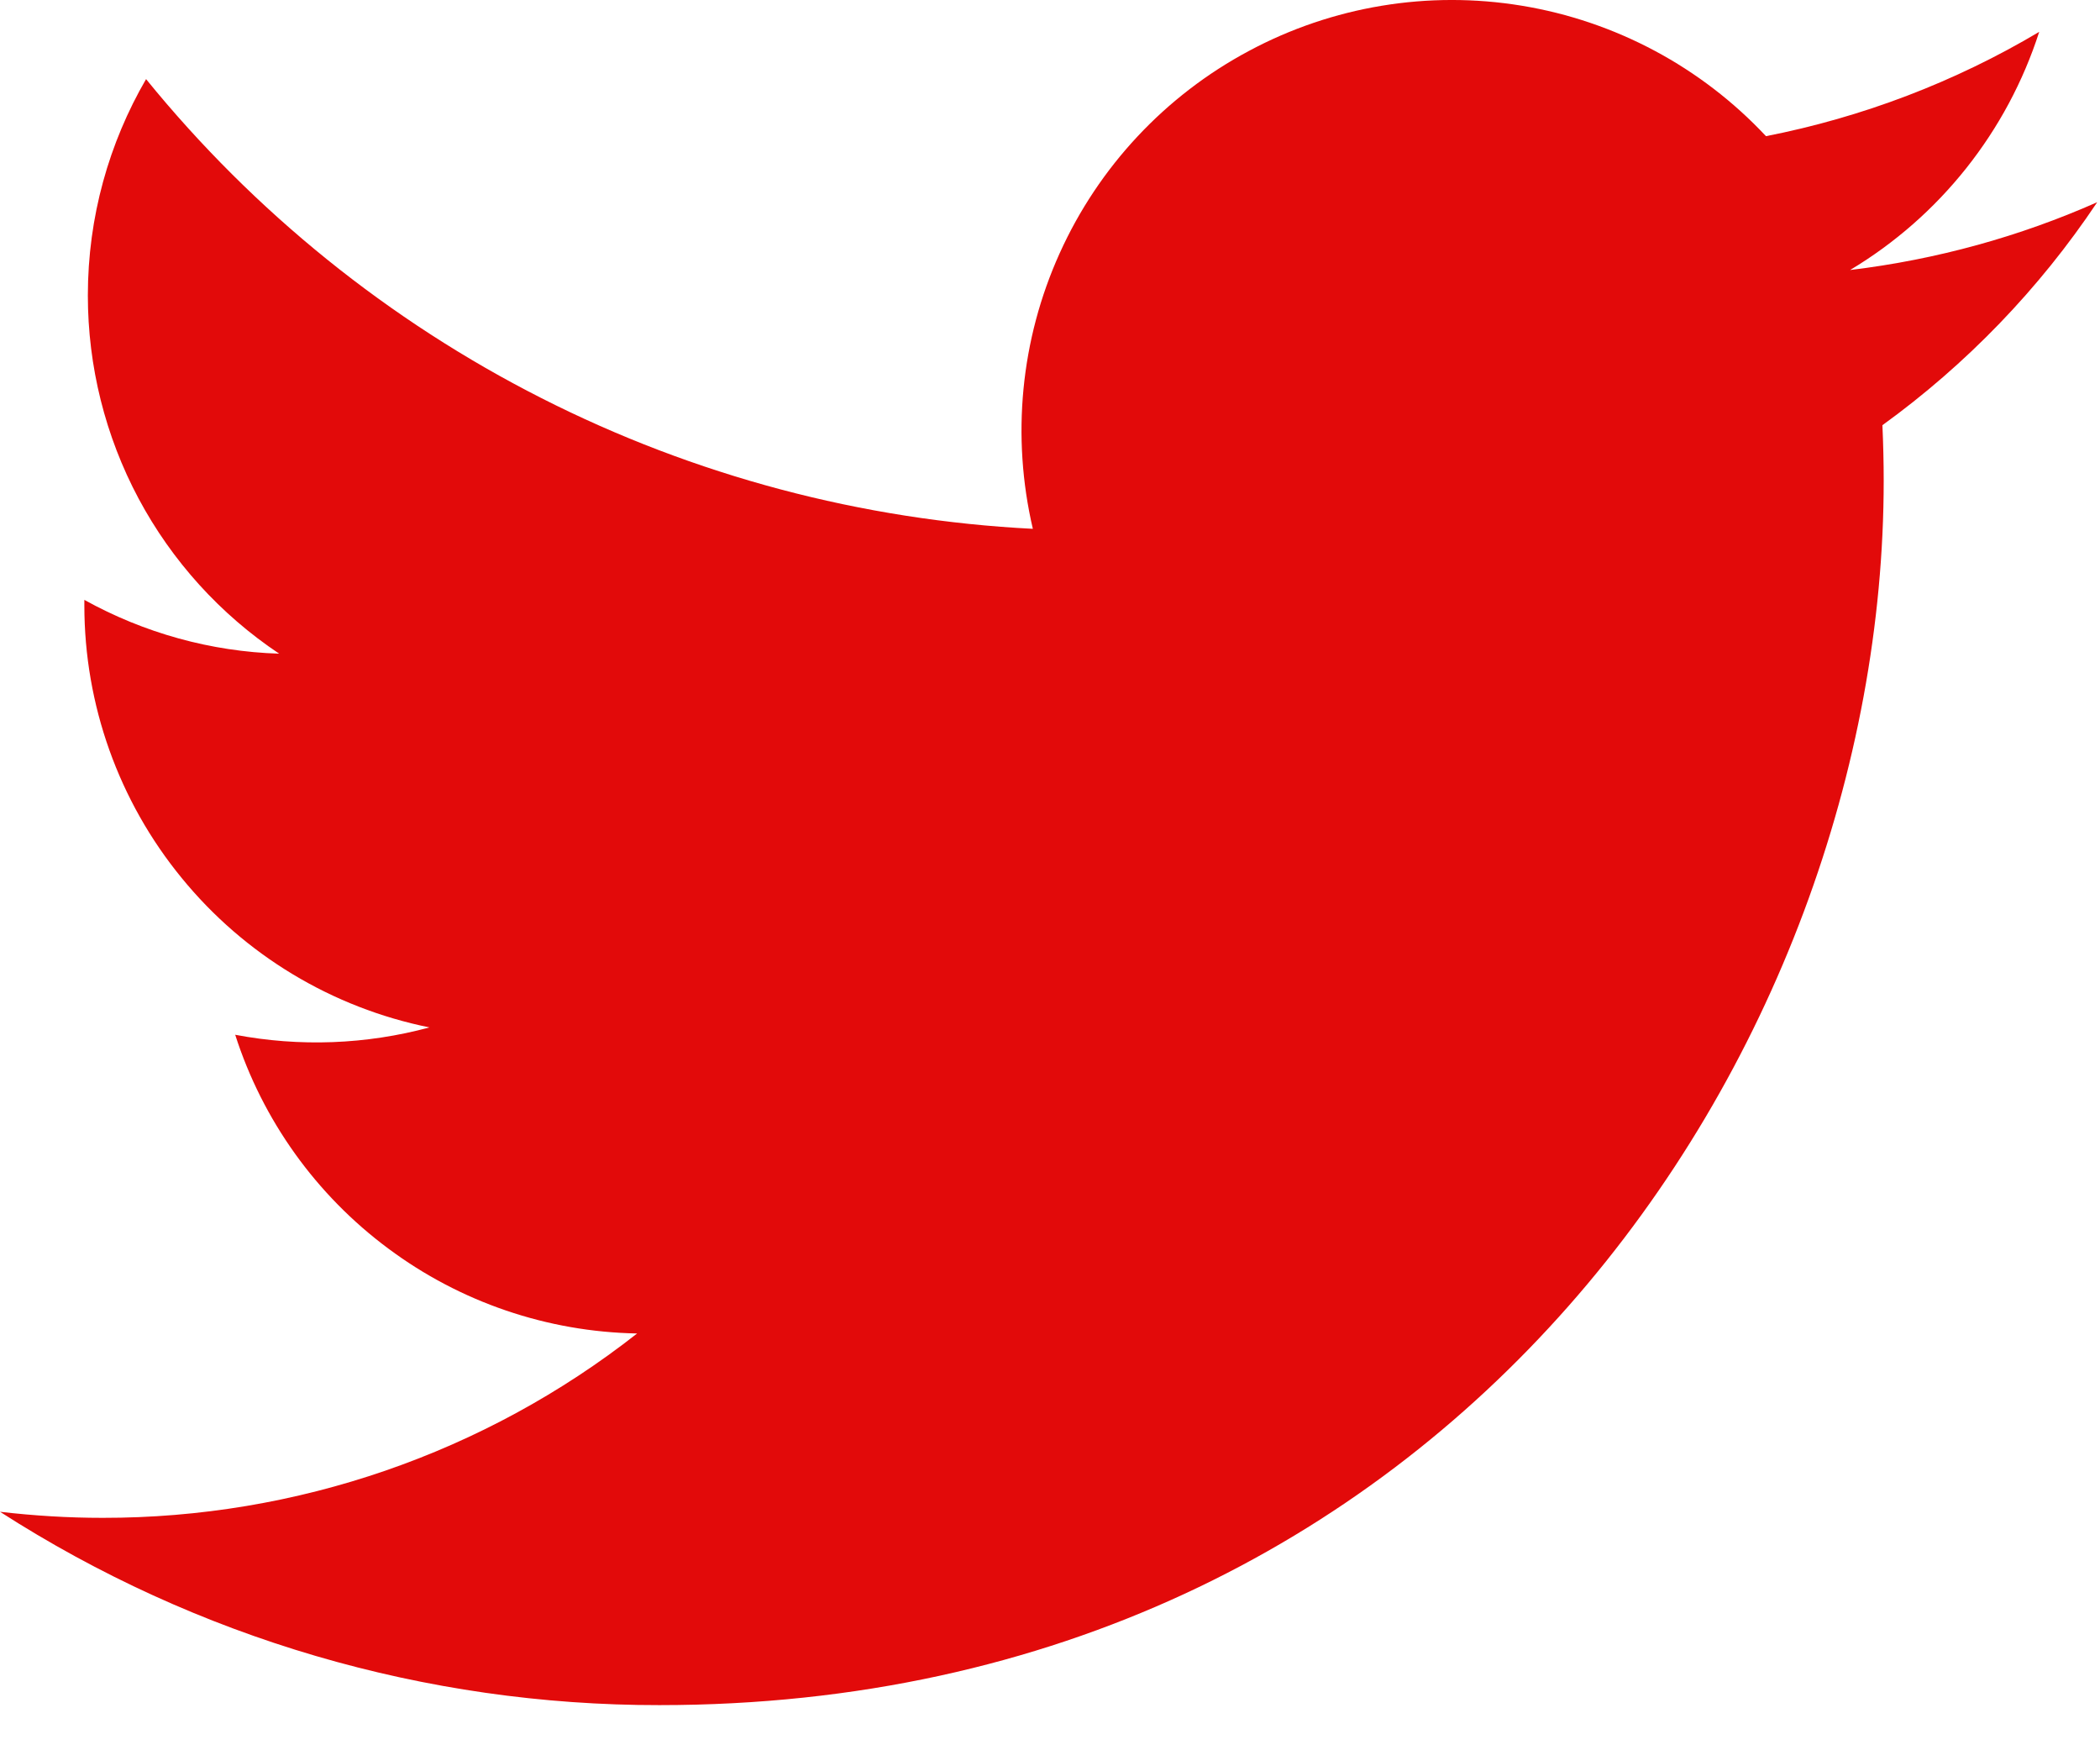 <svg width="18" height="15" viewBox="0 0 18 15" fill="none" xmlns="http://www.w3.org/2000/svg">
<path d="M17.976 1.733C17.314 2.026 16.604 2.224 15.858 2.314C16.628 1.853 17.204 1.127 17.479 0.273C16.756 0.703 15.963 1.005 15.137 1.167C14.582 0.574 13.846 0.181 13.044 0.049C12.243 -0.083 11.42 0.053 10.704 0.437C9.987 0.82 9.417 1.43 9.083 2.17C8.748 2.911 8.668 3.741 8.853 4.532C7.387 4.458 5.952 4.077 4.643 3.413C3.333 2.749 2.178 1.817 1.252 0.678C0.935 1.224 0.753 1.858 0.753 2.532C0.753 3.139 0.902 3.737 1.188 4.273C1.474 4.808 1.888 5.265 2.393 5.602C1.808 5.584 1.235 5.425 0.723 5.141V5.188C0.723 6.04 1.017 6.865 1.557 7.524C2.096 8.184 2.846 8.636 3.681 8.805C3.138 8.952 2.568 8.973 2.016 8.868C2.251 9.601 2.71 10.241 3.328 10.7C3.945 11.16 4.691 11.414 5.461 11.428C4.155 12.454 2.541 13.01 0.88 13.008C0.586 13.008 0.292 12.99 0 12.956C1.686 14.04 3.648 14.615 5.652 14.613C12.437 14.613 16.146 8.994 16.146 4.12C16.146 3.962 16.142 3.802 16.135 3.644C16.856 3.122 17.479 2.476 17.974 1.736L17.976 1.733Z" fill="#E20A0A"/>
</svg>

